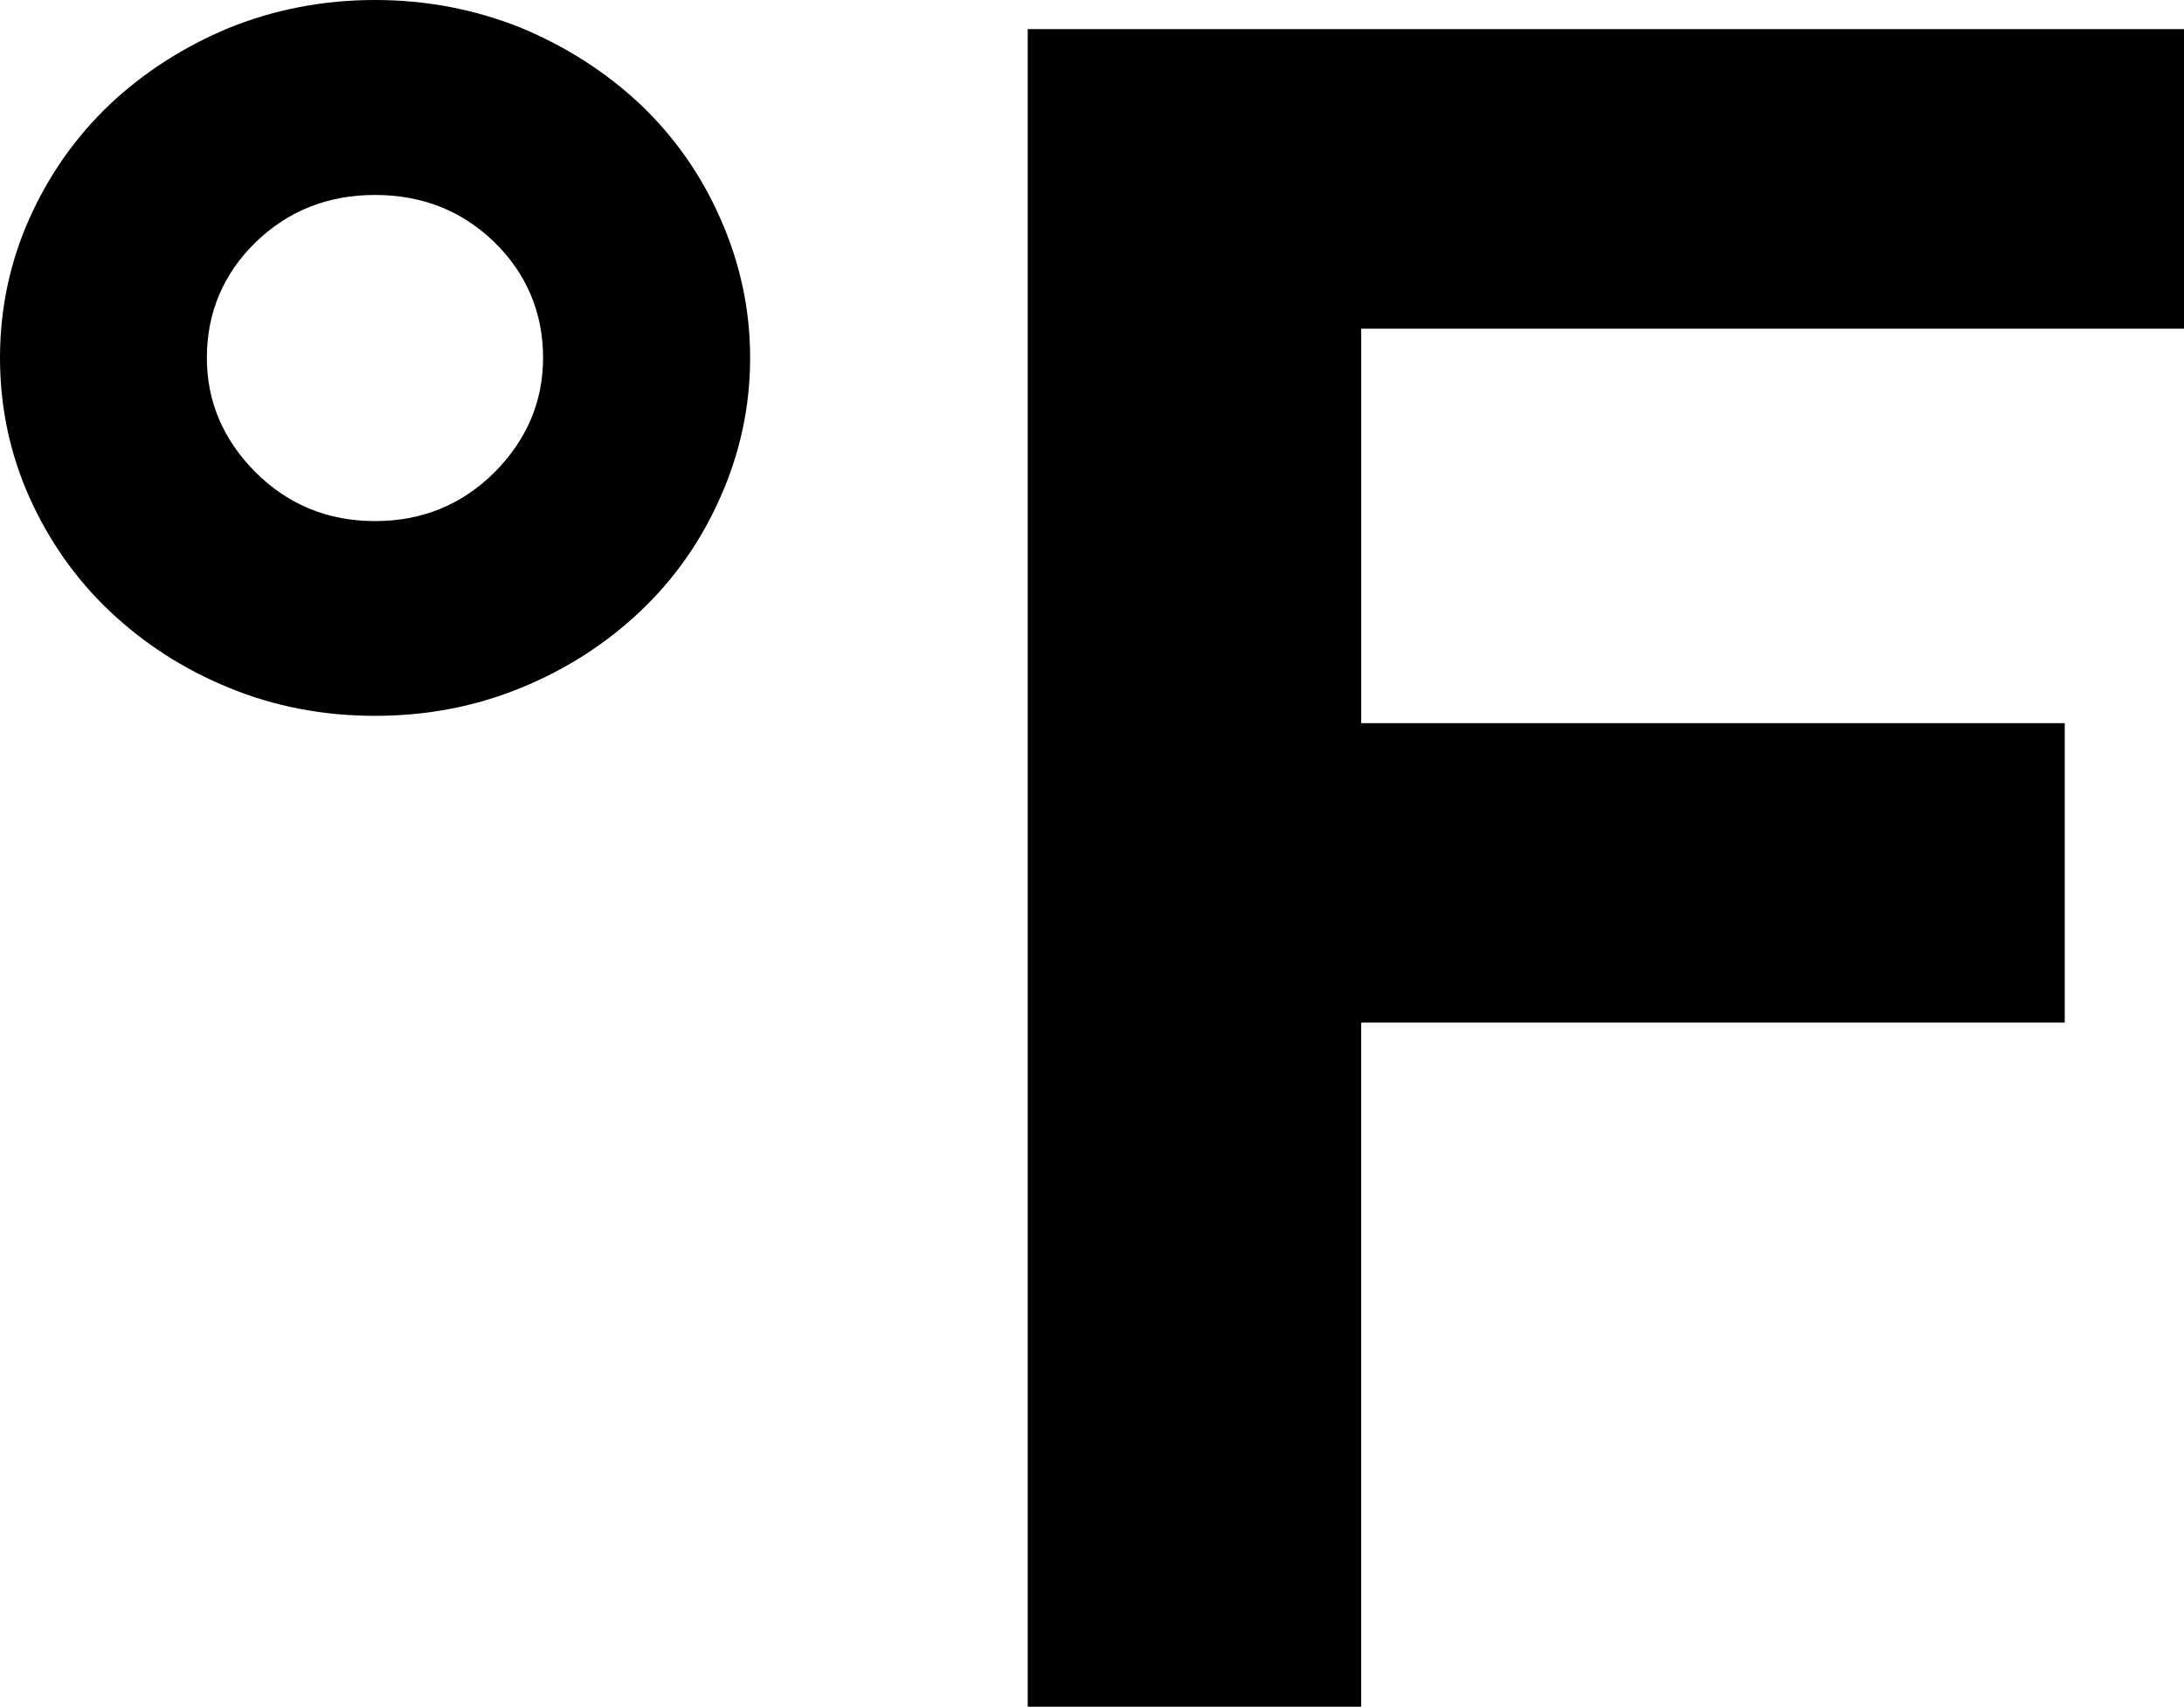 <svg xmlns="http://www.w3.org/2000/svg" viewBox="0 0 459.291 358.916"><path d="M134.708 22c-7.208-6.792-15.582-12.168-25.082-16.124C100.002 2 89.75 0 78.876 0c-10.918 0-21.168 2-30.75 5.876C38.626 9.834 30.25 15.21 23.042 22 15.876 28.832 10.25 36.832 6.124 46.082 2.04 55.292 0 65.04 0 75.25c0 10.25 2.04 20 6.124 29.208 4.126 9.208 9.752 17.25 16.918 24.042 7.208 6.832 15.584 12.25 25.084 16.124 9.582 3.958 19.832 5.916 30.75 5.916 10.876 0 21.124-1.958 30.75-5.916 9.5-3.876 17.876-9.292 25.082-16.124 7.168-6.792 12.792-14.834 16.832-24.042 4.084-9.208 6.21-18.958 6.21-29.208 0-10.208-2.126-19.958-6.21-29.168-4.04-9.25-9.664-17.25-16.832-24.082zM104 99.332c-6.876 6.834-15.25 10.252-25.124 10.252s-18.25-3.418-25.124-10.252C46.96 92.5 43.502 84.5 43.502 75.25c0-9.5 3.458-17.666 10.25-24.292C60.628 44.292 69.002 41 78.876 41s18.25 3.292 25.124 9.958c6.748 6.624 10.208 14.792 10.208 24.292 0 9.25-3.46 17.25-10.208 24.082zm355.29-30.208v-63H216.126v352.792h70.126V215.04H434.21v-62.958H286.253V69.124h173.038z"/></svg>